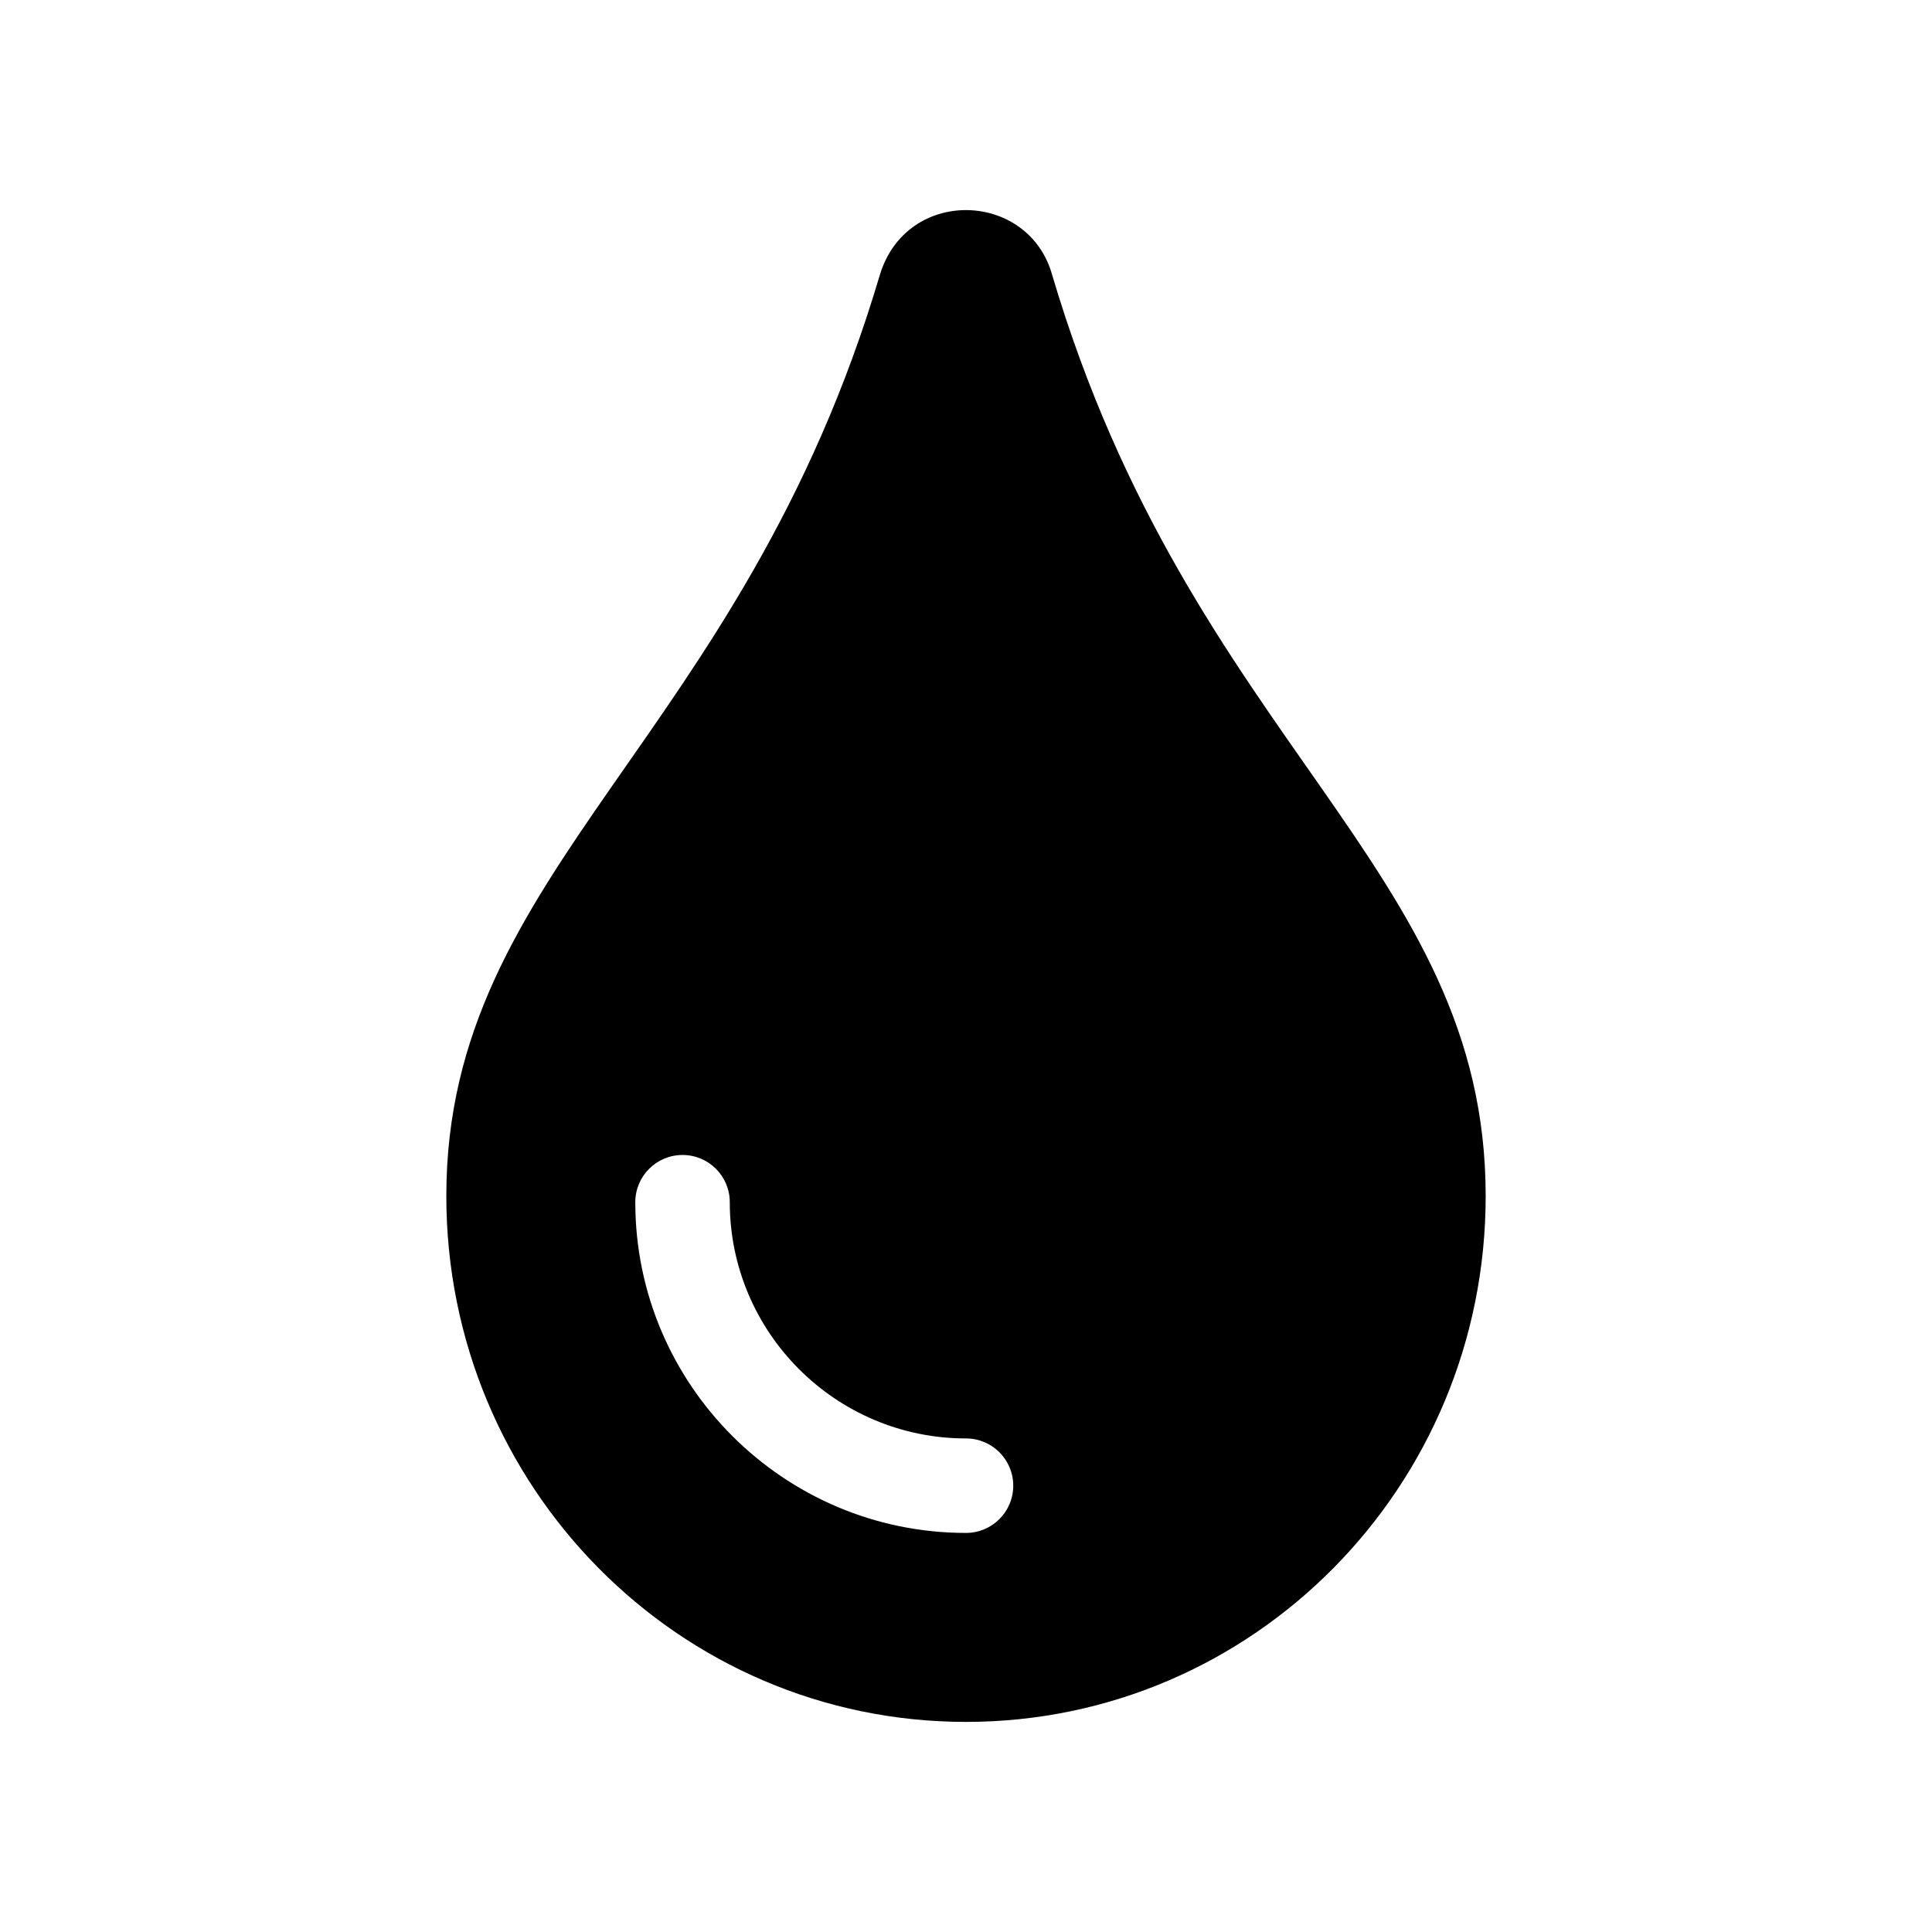 <?xml version="1.0" encoding="UTF-8" standalone="no"?>
<!DOCTYPE svg PUBLIC "-//W3C//DTD SVG 1.1//EN" "http://www.w3.org/Graphics/SVG/1.1/DTD/svg11.dtd">
<!-- Created with Vectornator (http://vectornator.io/) -->
<svg height="100%" stroke-miterlimit="10" style="fill-rule:nonzero;clip-rule:evenodd;stroke-linecap:round;stroke-linejoin:round;" version="1.1" viewBox="0 0 512 512" width="100%" xml:space="preserve" xmlns="http://www.w3.org/2000/svg" xmlns:xlink="http://www.w3.org/1999/xlink">
<defs/>
<g id="무제">
<path d="M278.865 72.964C272.652 50.443 240.178 49.395 233.135 72.964C196.537 196.412 118.279 229.958 118.279 316.965C118.279 393.995 179.878 456.322 256 456.322C332.122 456.322 393.721 393.995 393.721 316.965C393.721 229.52 315.635 196.976 278.865 72.964ZM256 406.242C207.68 406.242 168.359 366.921 168.359 318.601C168.359 311.683 173.962 306.081 180.879 306.081C187.797 306.081 193.399 311.683 193.399 318.601C193.399 353.117 221.484 381.201 256 381.201C262.917 381.201 268.52 386.804 268.52 393.722C268.52 400.639 262.917 406.242 256 406.242Z" fill="#000000" fill-rule="nonzero" opacity="1" stroke="none"/>
</g>
</svg>
